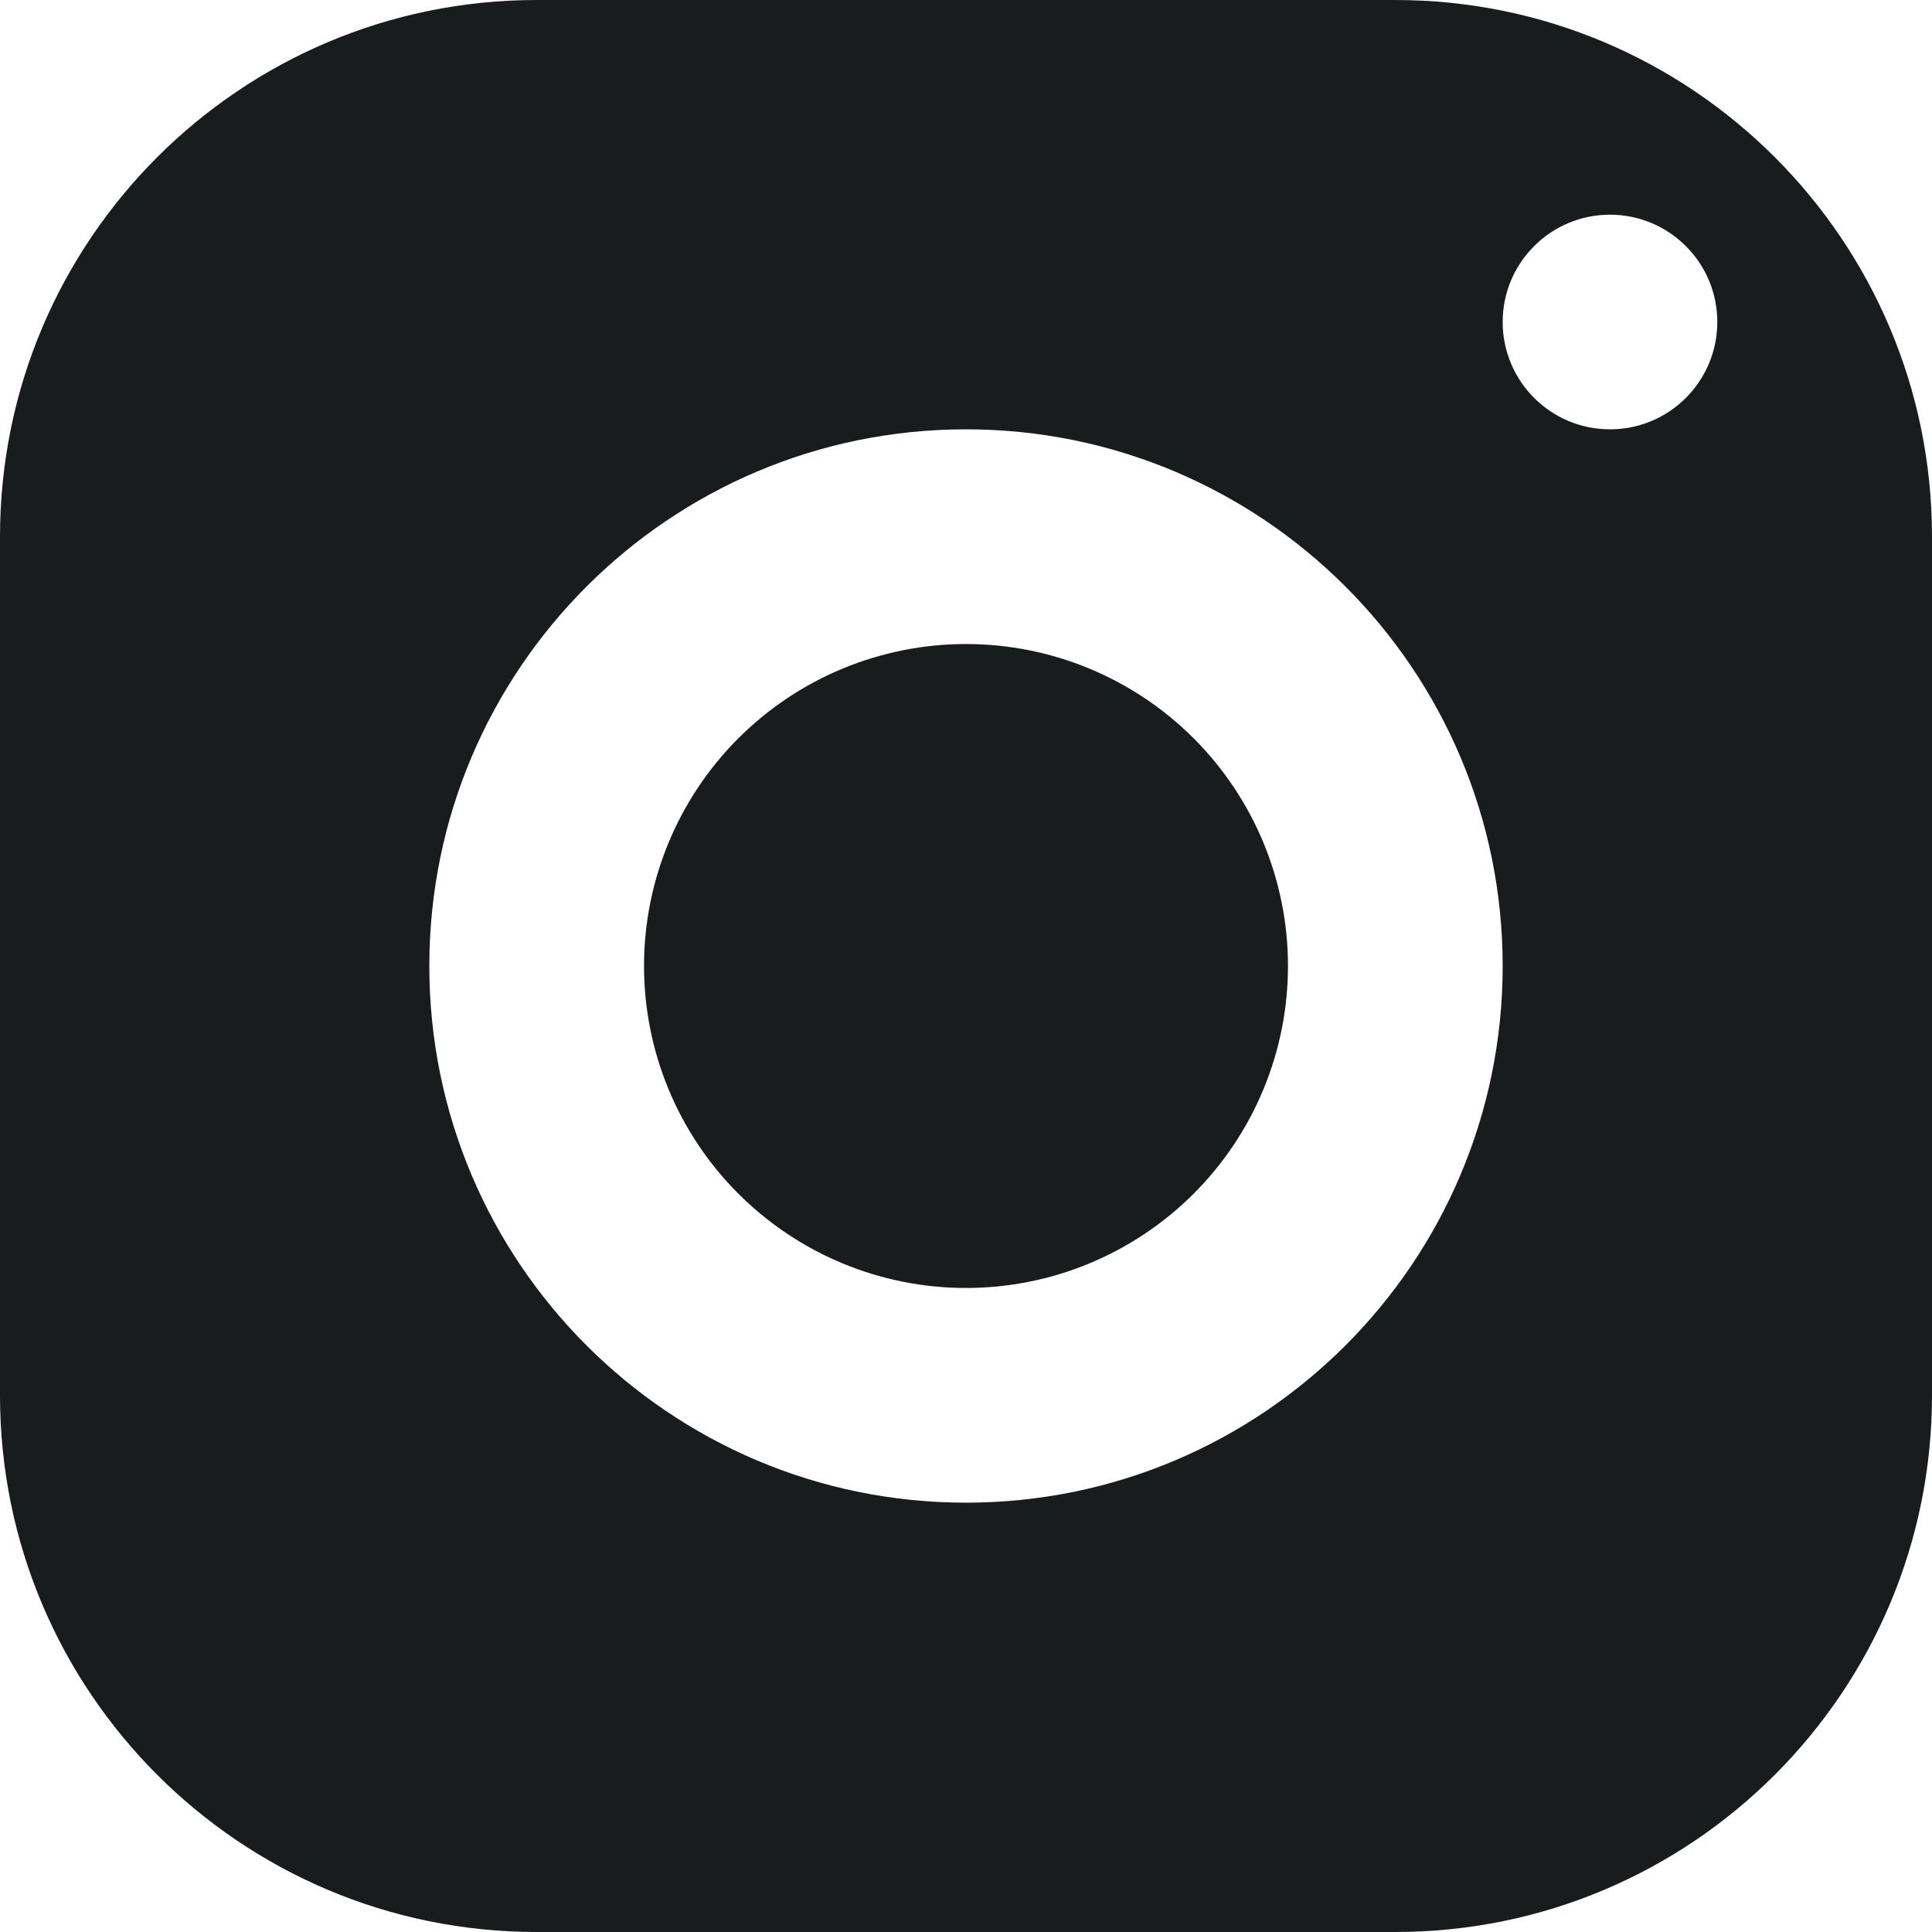 <svg width="32" height="32" viewBox="0 0 32 32" fill="none" xmlns="http://www.w3.org/2000/svg">
<path d="M8.889 0C3.98 0 0 3.98 0 8.889V23.111C0 28.02 3.98 32 8.889 32H23.111C28.02 32 32 28.02 32 23.111V8.889C32 3.98 28.02 0 23.111 0H8.889ZM26.667 3.556C27.648 3.556 28.444 4.352 28.444 5.333C28.444 6.315 27.648 7.111 26.667 7.111C25.685 7.111 24.889 6.315 24.889 5.333C24.889 4.352 25.685 3.556 26.667 3.556ZM16 7.111C20.908 7.111 24.889 11.092 24.889 16C24.889 20.908 20.908 24.889 16 24.889C11.092 24.889 7.111 20.908 7.111 16C7.111 11.092 11.092 7.111 16 7.111ZM16 10.667C14.585 10.667 13.229 11.229 12.229 12.229C11.229 13.229 10.667 14.585 10.667 16C10.667 17.415 11.229 18.771 12.229 19.771C13.229 20.771 14.585 21.333 16 21.333C17.415 21.333 18.771 20.771 19.771 19.771C20.771 18.771 21.333 17.415 21.333 16C21.333 14.585 20.771 13.229 19.771 12.229C18.771 11.229 17.415 10.667 16 10.667Z" fill="#191C1D"/>
</svg>

